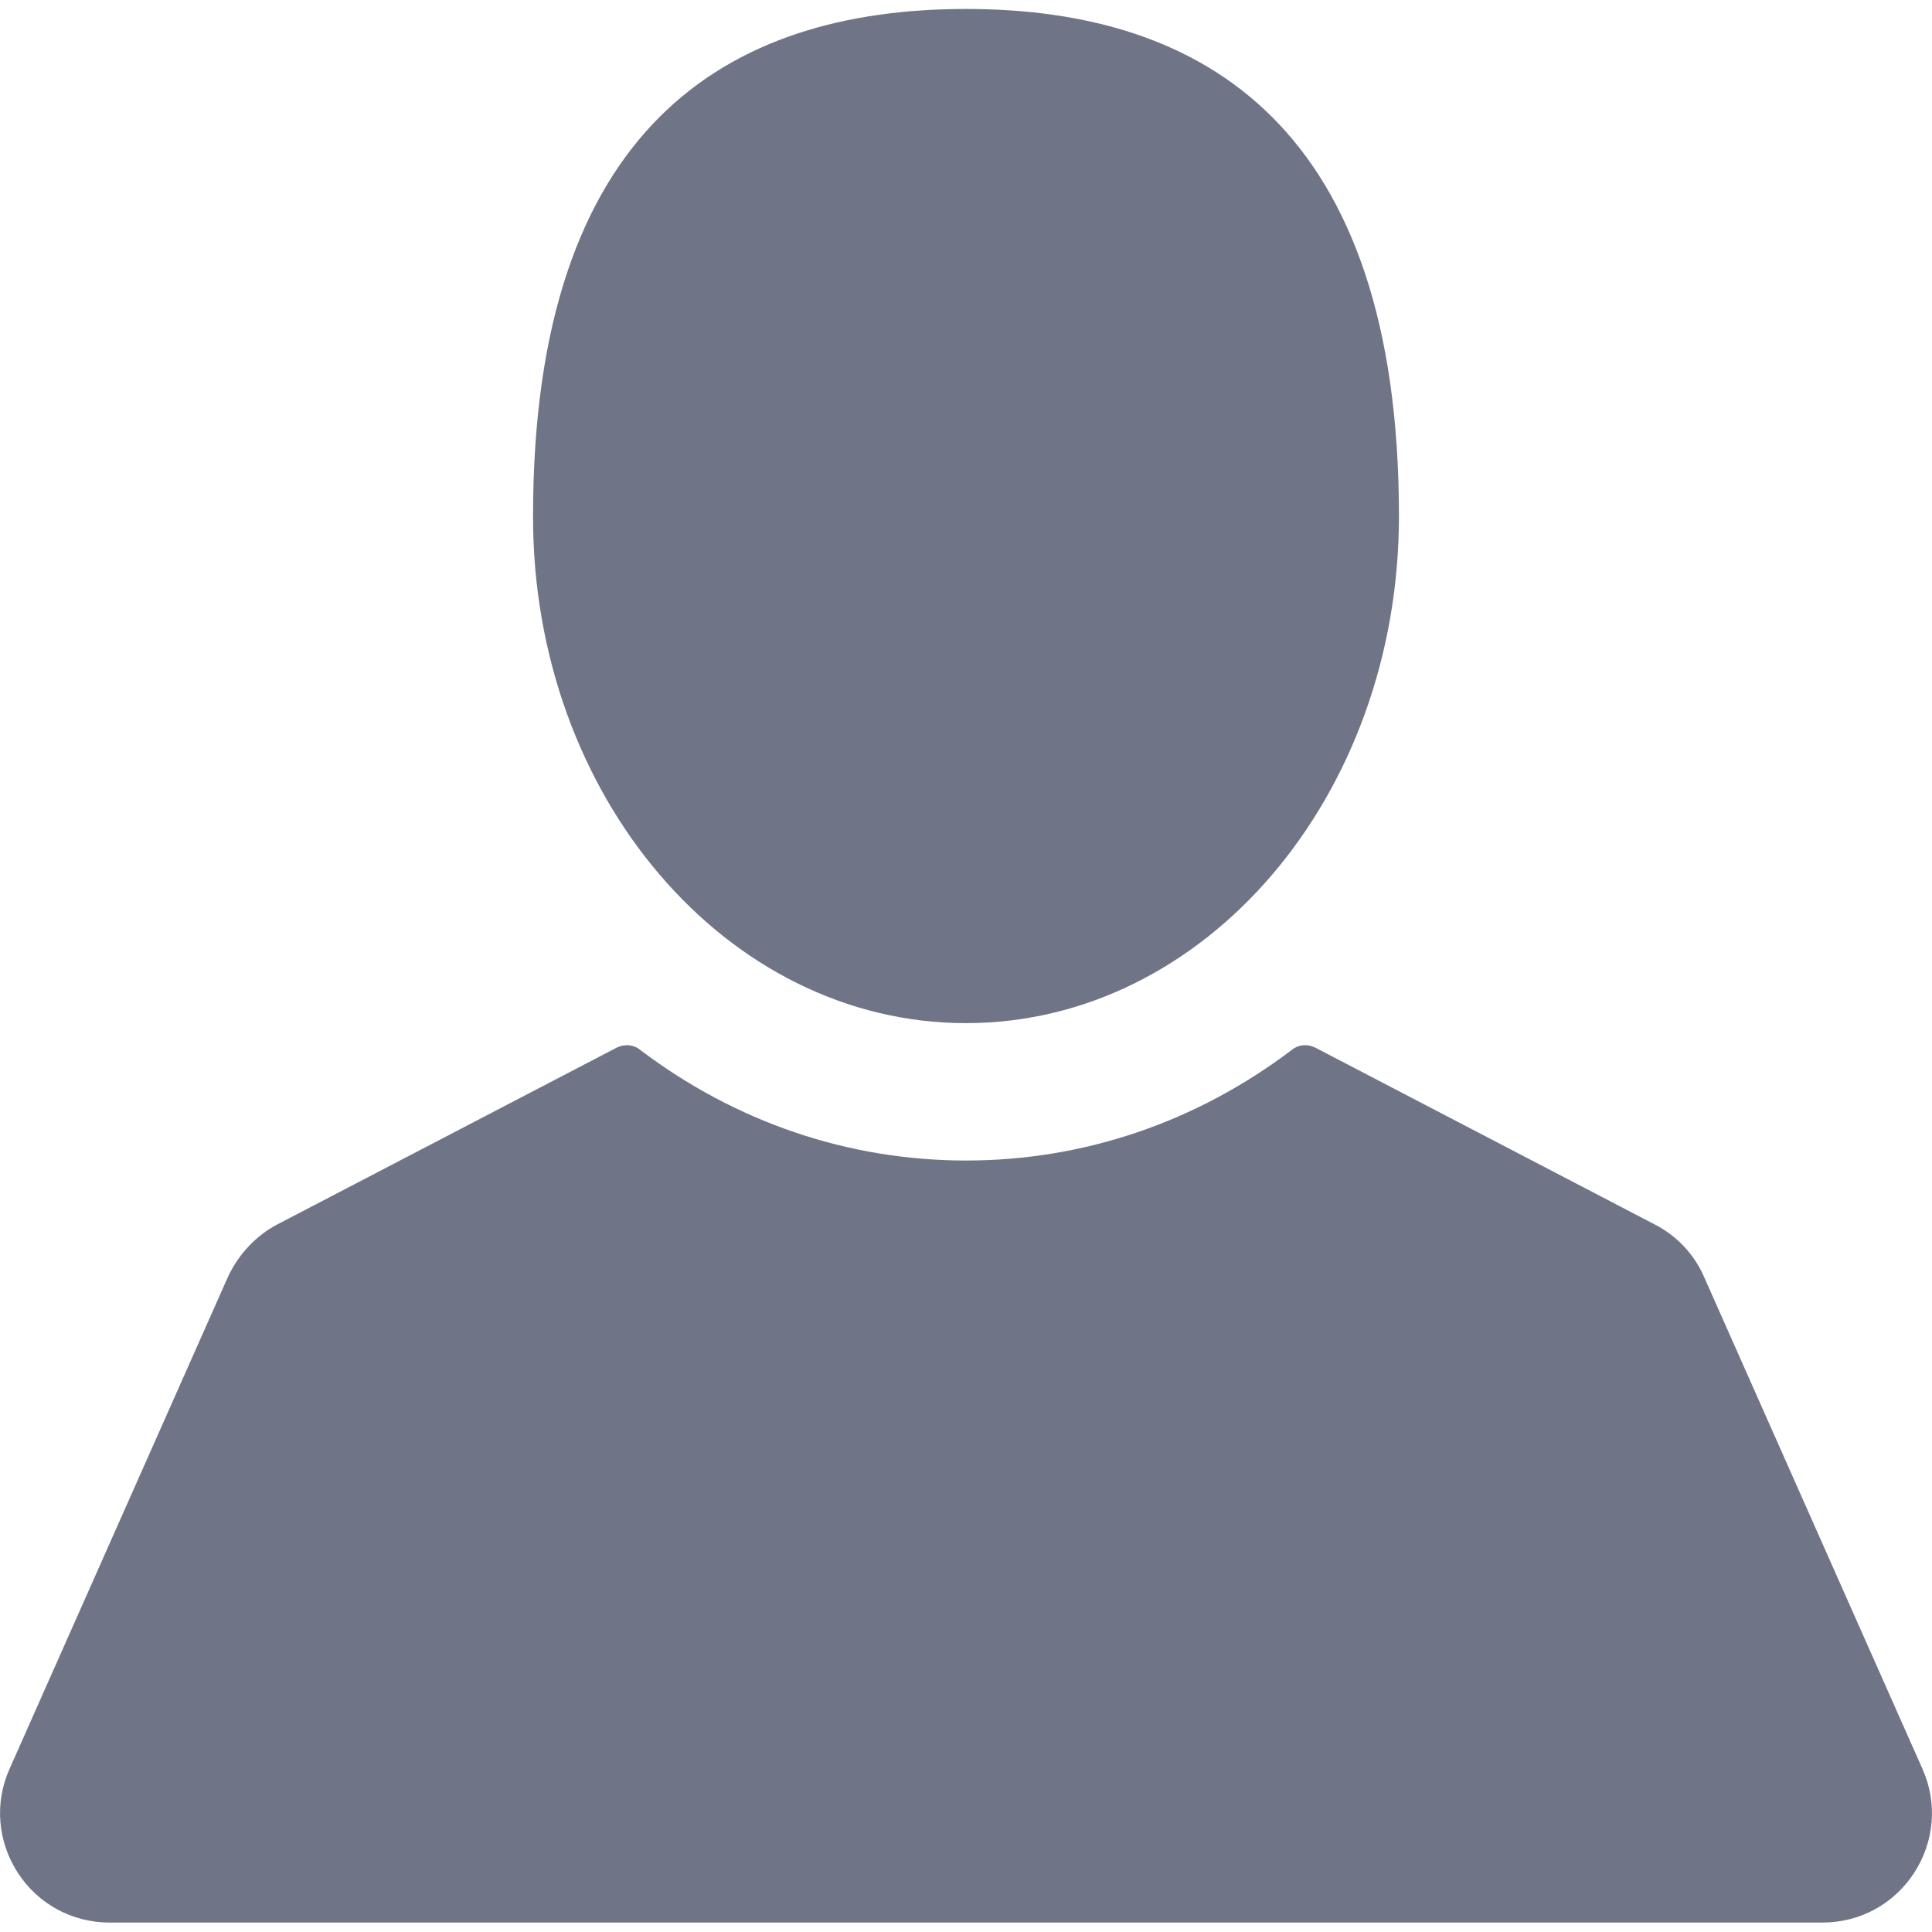 <?xml version="1.0" encoding="utf-8"?>
<!-- Generator: Adobe Illustrator 21.1.0, SVG Export Plug-In . SVG Version: 6.00 Build 0)  -->
<svg version="1.1" id="Capa_1" xmlns="http://www.w3.org/2000/svg" xmlns:xlink="http://www.w3.org/1999/xlink" x="0px" y="0px"
	 viewBox="0 0 409.2 409.2" style="enable-background:new 0 0 409.2 409.2;" xml:space="preserve">
<style type="text/css">
	.st0{fill:#707487;}
</style>
<g>
	<g>
		<path class="st0" d="M204.6,216.7c50.7,0,91.7-48.1,91.7-107.4c0-82.2-41.1-107.4-91.7-107.4c-50.7,0-91.7,25.1-91.7,107.4
			C112.8,168.6,153.9,216.7,204.6,216.7z"/>
		<path class="st0" d="M407.2,374.7l-46.3-104.3c-2.1-4.8-5.8-8.7-10.5-11.1l-71.8-37.4c-1.6-0.8-3.5-0.7-4.9,0.4
			c-20.3,15.4-44.2,23.5-69.1,23.5c-24.9,0-48.8-8.1-69.1-23.5c-1.4-1.1-3.3-1.2-4.9-0.4l-71.8,37.4c-4.6,2.4-8.3,6.4-10.5,11.1
			L2,374.7c-3.2,7.2-2.5,15.4,1.8,22c4.3,6.6,11.5,10.5,19.4,10.5H386c7.9,0,15.1-3.9,19.4-10.5
			C409.7,390.1,410.4,381.9,407.2,374.7z"/>
	</g>
</g>
</svg>
